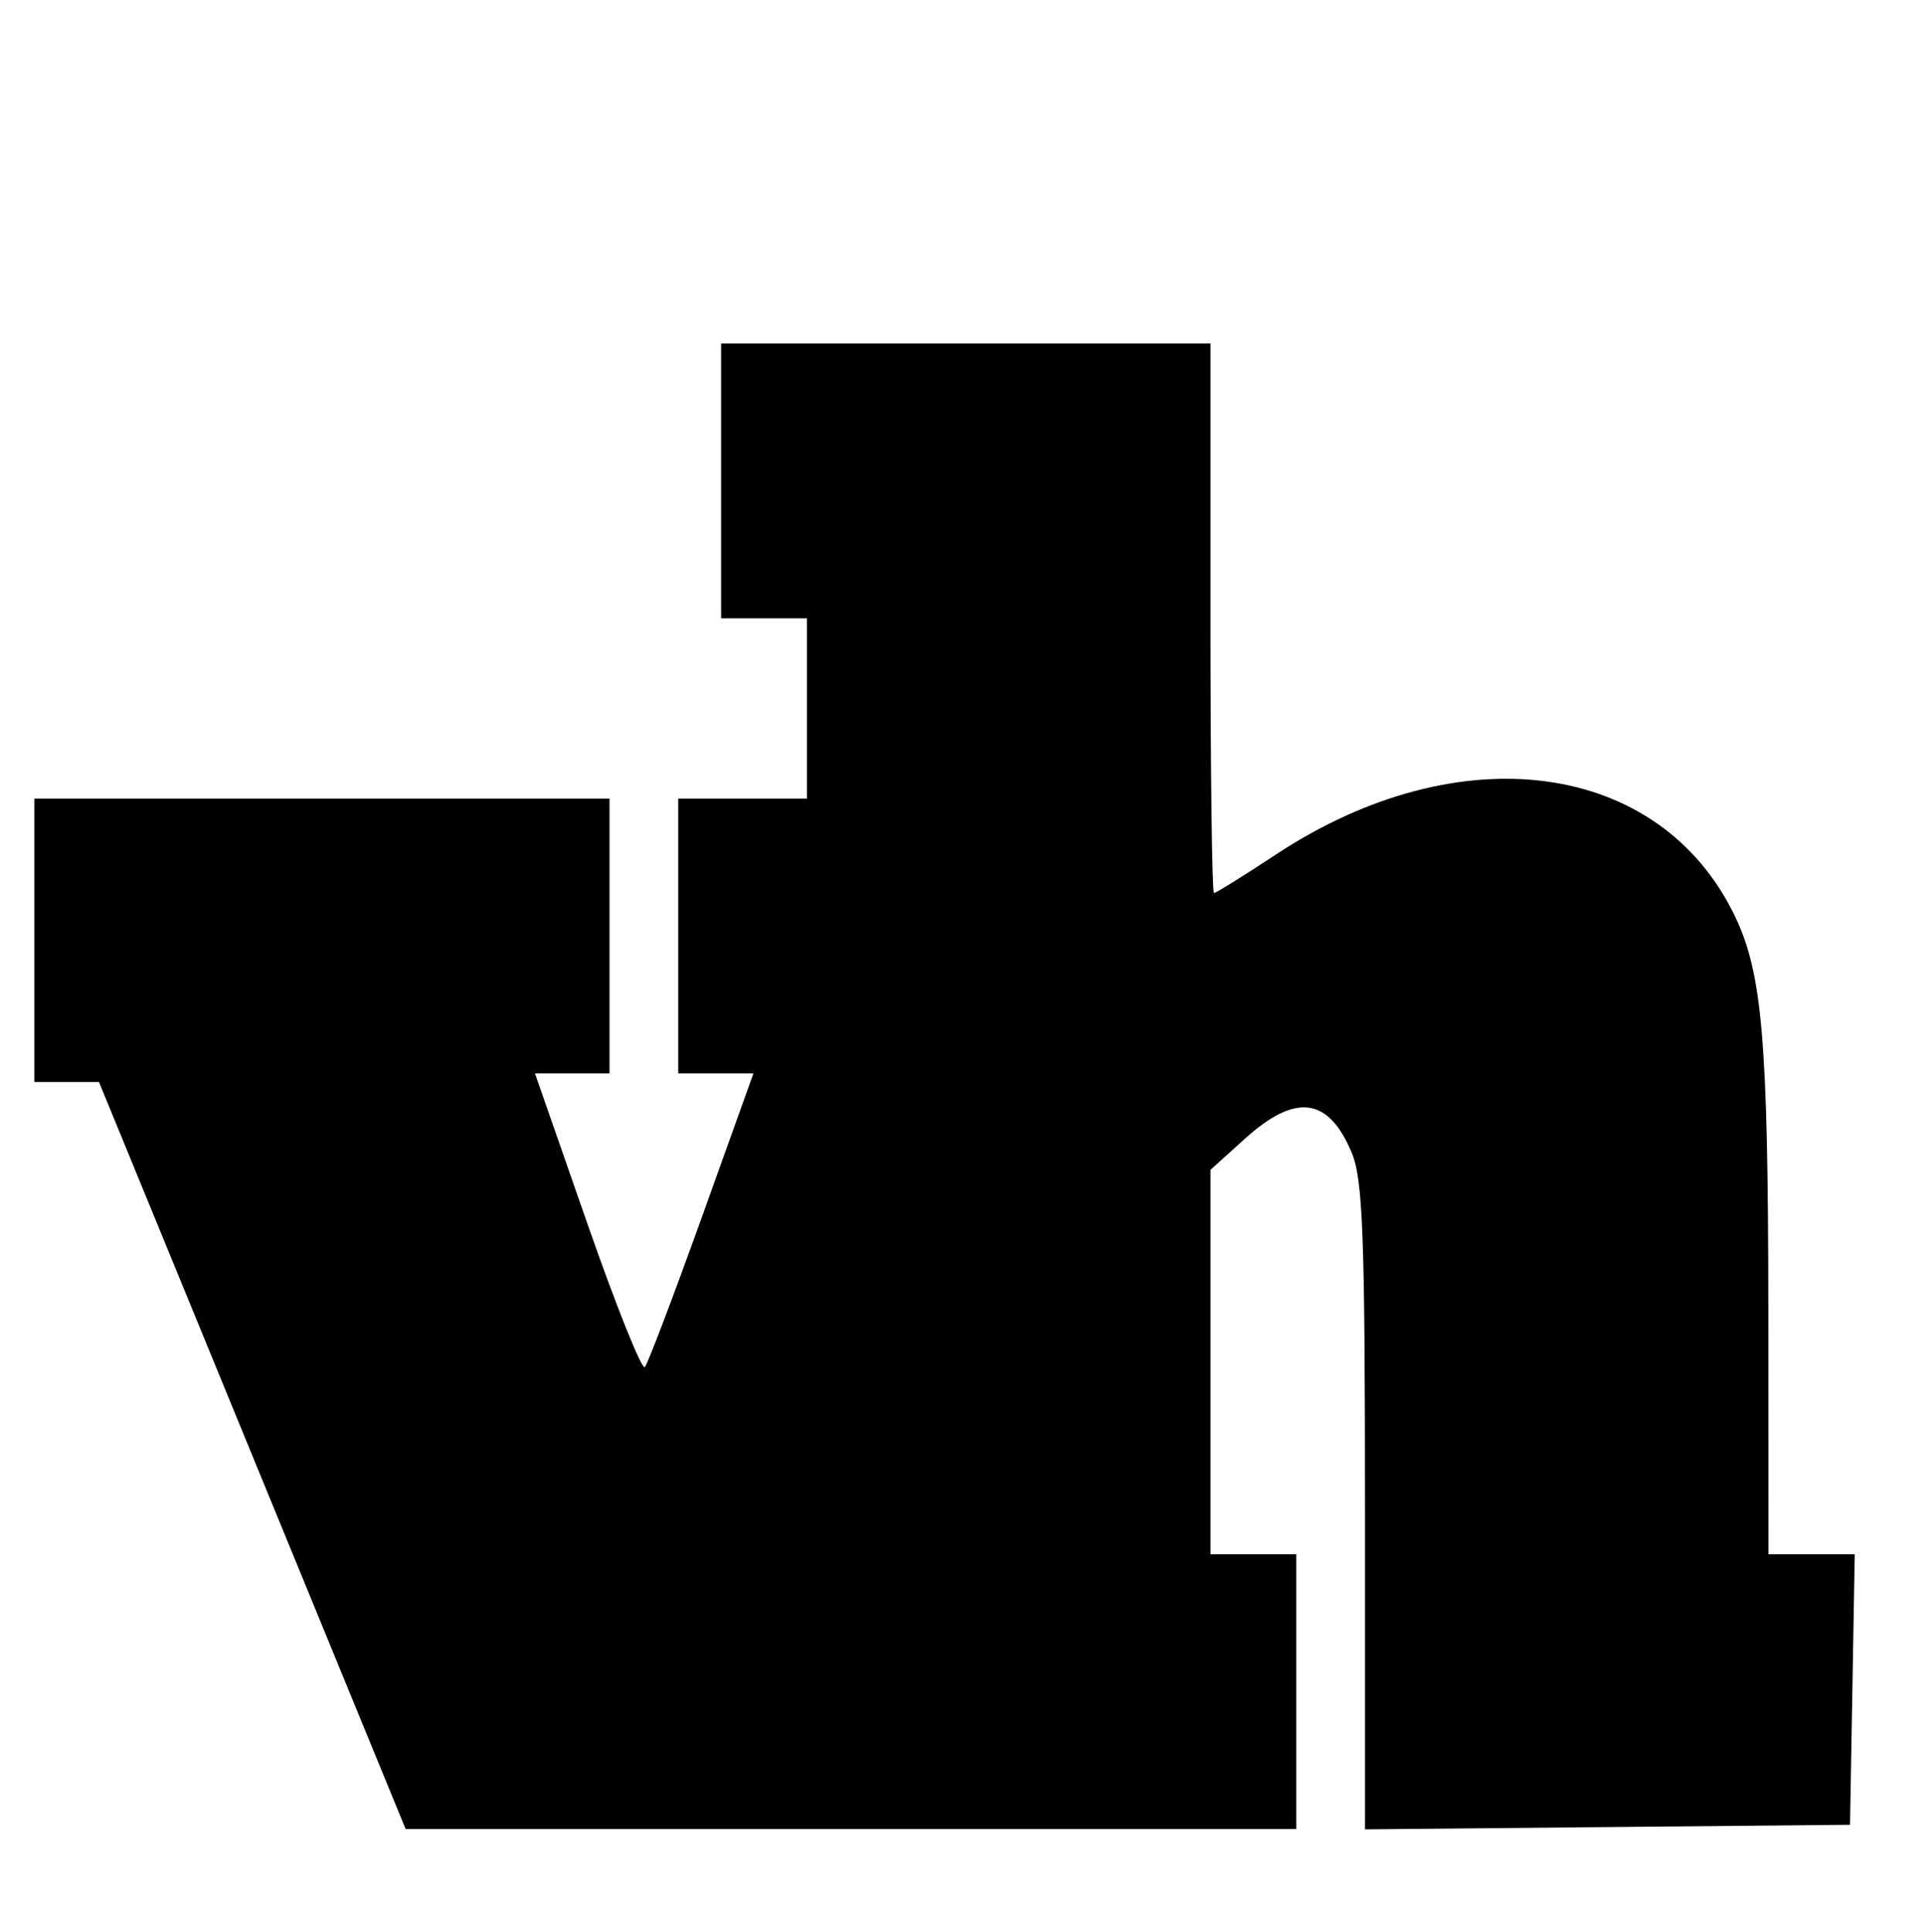 <svg id="svg" xmlns="http://www.w3.org/2000/svg" xmlns:xlink="http://www.w3.org/1999/xlink" width="400" height="401.786" viewBox="0, 0, 400,401.786"><g id="svgg"><path id="path0" d="M150.000 100.000 L 150.000 128.571 158.929 128.571 L 167.857 128.571 167.857 147.321 L 167.857 166.071 154.464 166.071 L 141.071 166.071 141.071 194.643 L 141.071 223.214 148.897 223.214 L 156.723 223.214 145.981 253.125 C 140.073 269.576,134.742 283.600,134.134 284.289 C 133.526 284.979,128.134 271.519,122.151 254.379 L 111.275 223.214 119.030 223.214 L 126.786 223.214 126.786 194.643 L 126.786 166.071 66.964 166.071 L 7.143 166.071 7.143 195.536 L 7.143 225.000 13.867 225.000 L 20.590 225.000 52.484 302.679 L 84.378 380.357 177.010 380.357 L 269.643 380.357 269.643 351.786 L 269.643 323.214 260.714 323.214 L 251.786 323.214 251.786 283.244 L 251.786 243.273 258.934 236.815 C 269.524 227.248,276.336 228.143,281.181 239.737 C 283.488 245.261,283.929 257.052,283.929 313.363 L 283.929 380.413 334.375 379.939 L 384.821 379.464 385.313 351.339 L 385.805 323.214 376.831 323.214 L 367.857 323.214 367.821 271.875 C 367.782 216.386,366.568 202.271,360.811 190.378 C 345.177 158.082,303.583 152.535,265.459 177.661 C 258.738 182.090,252.912 185.714,252.513 185.714 C 252.113 185.714,251.786 160.000,251.786 128.571 L 251.786 71.429 200.893 71.429 L 150.000 71.429 150.000 100.000 " stroke="none" fill="#000000" fill-rule="evenodd"></path></g></svg>